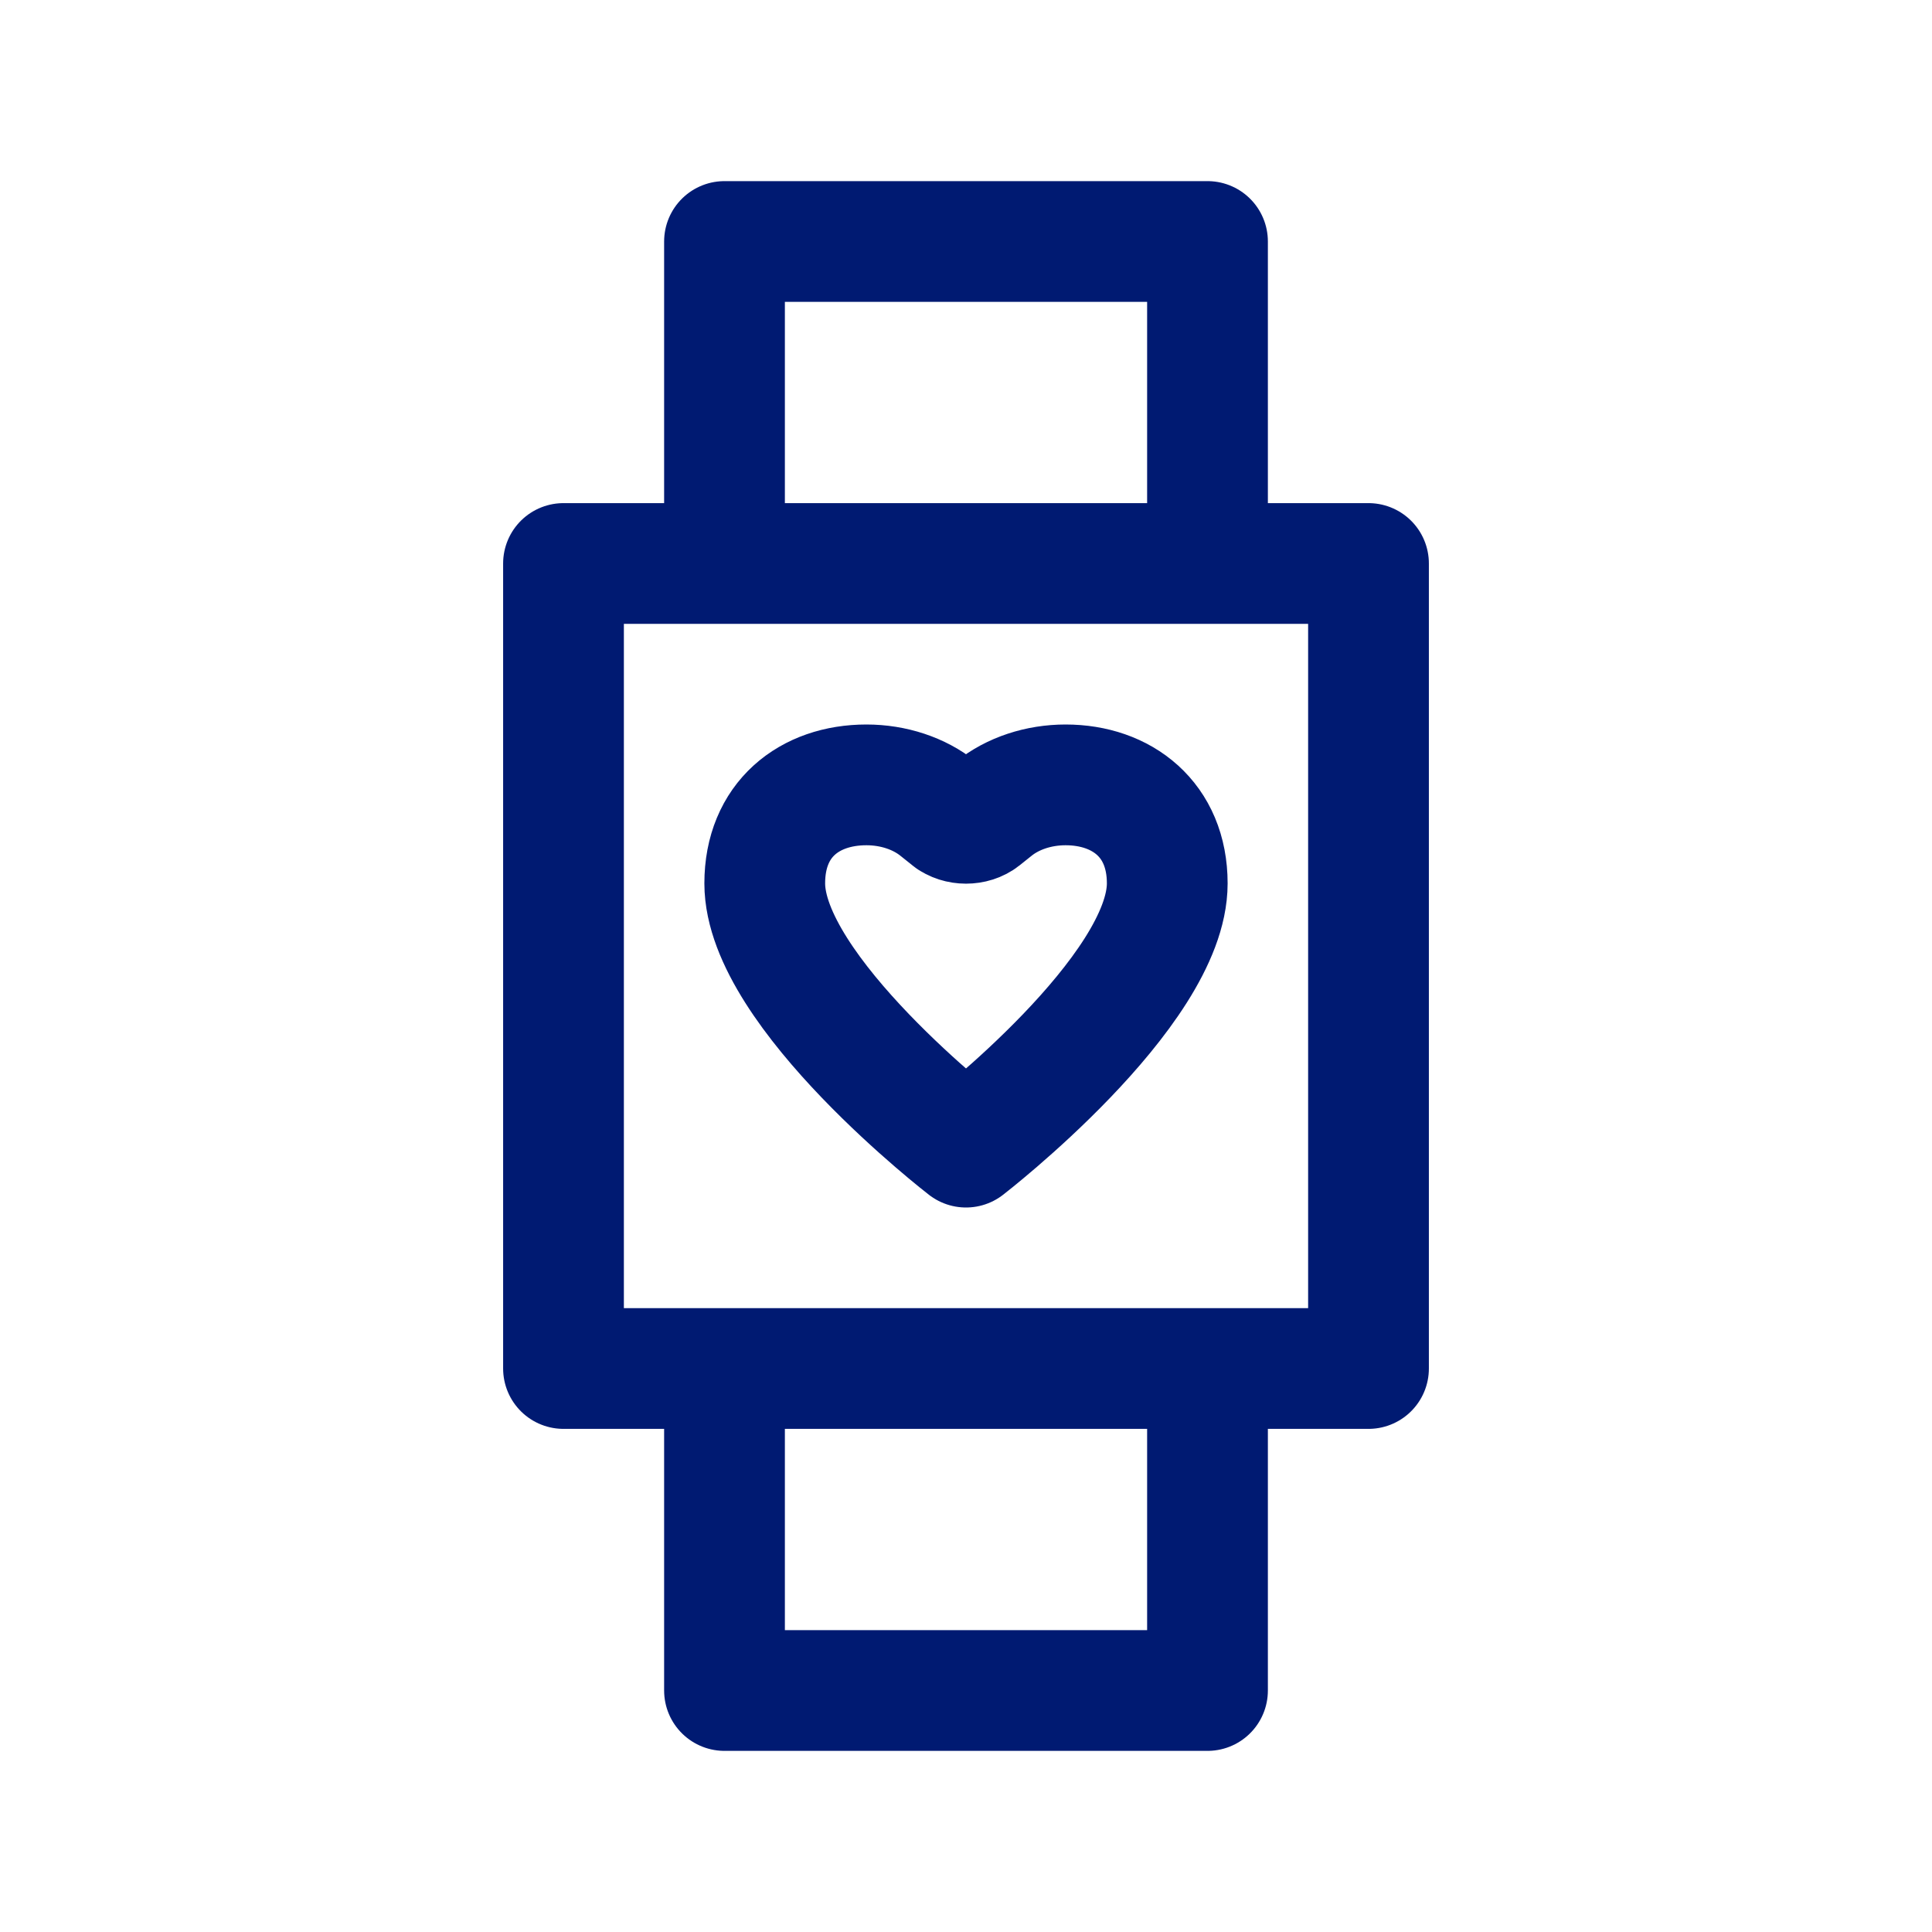 <svg width="24" height="24" viewBox="0 0 24 24" fill="none" xmlns="http://www.w3.org/2000/svg">
<path d="M9 7L15 7M9 7H7V17H9M9 7L9 3H15V7M15 7L17 7L17 17H15M15 17V21H9L9 17M15 17H9M11.655 10.046C11.892 10.235 11.8 10.162 11.8 10.162C11.909 10.249 12.091 10.249 12.2 10.162L12.345 10.046C12.581 9.856 12.902 9.75 13.237 9.75C13.935 9.75 14.5 10.179 14.5 10.974C14.5 12.321 12 14.25 12 14.25C12 14.25 9.5 12.321 9.5 10.974C9.5 10.179 10.056 9.75 10.763 9.75C11.098 9.75 11.419 9.856 11.655 10.046Z" stroke="#001A72" stroke-width="1.5" stroke-linecap="round" stroke-linejoin="round"/>
</svg>
